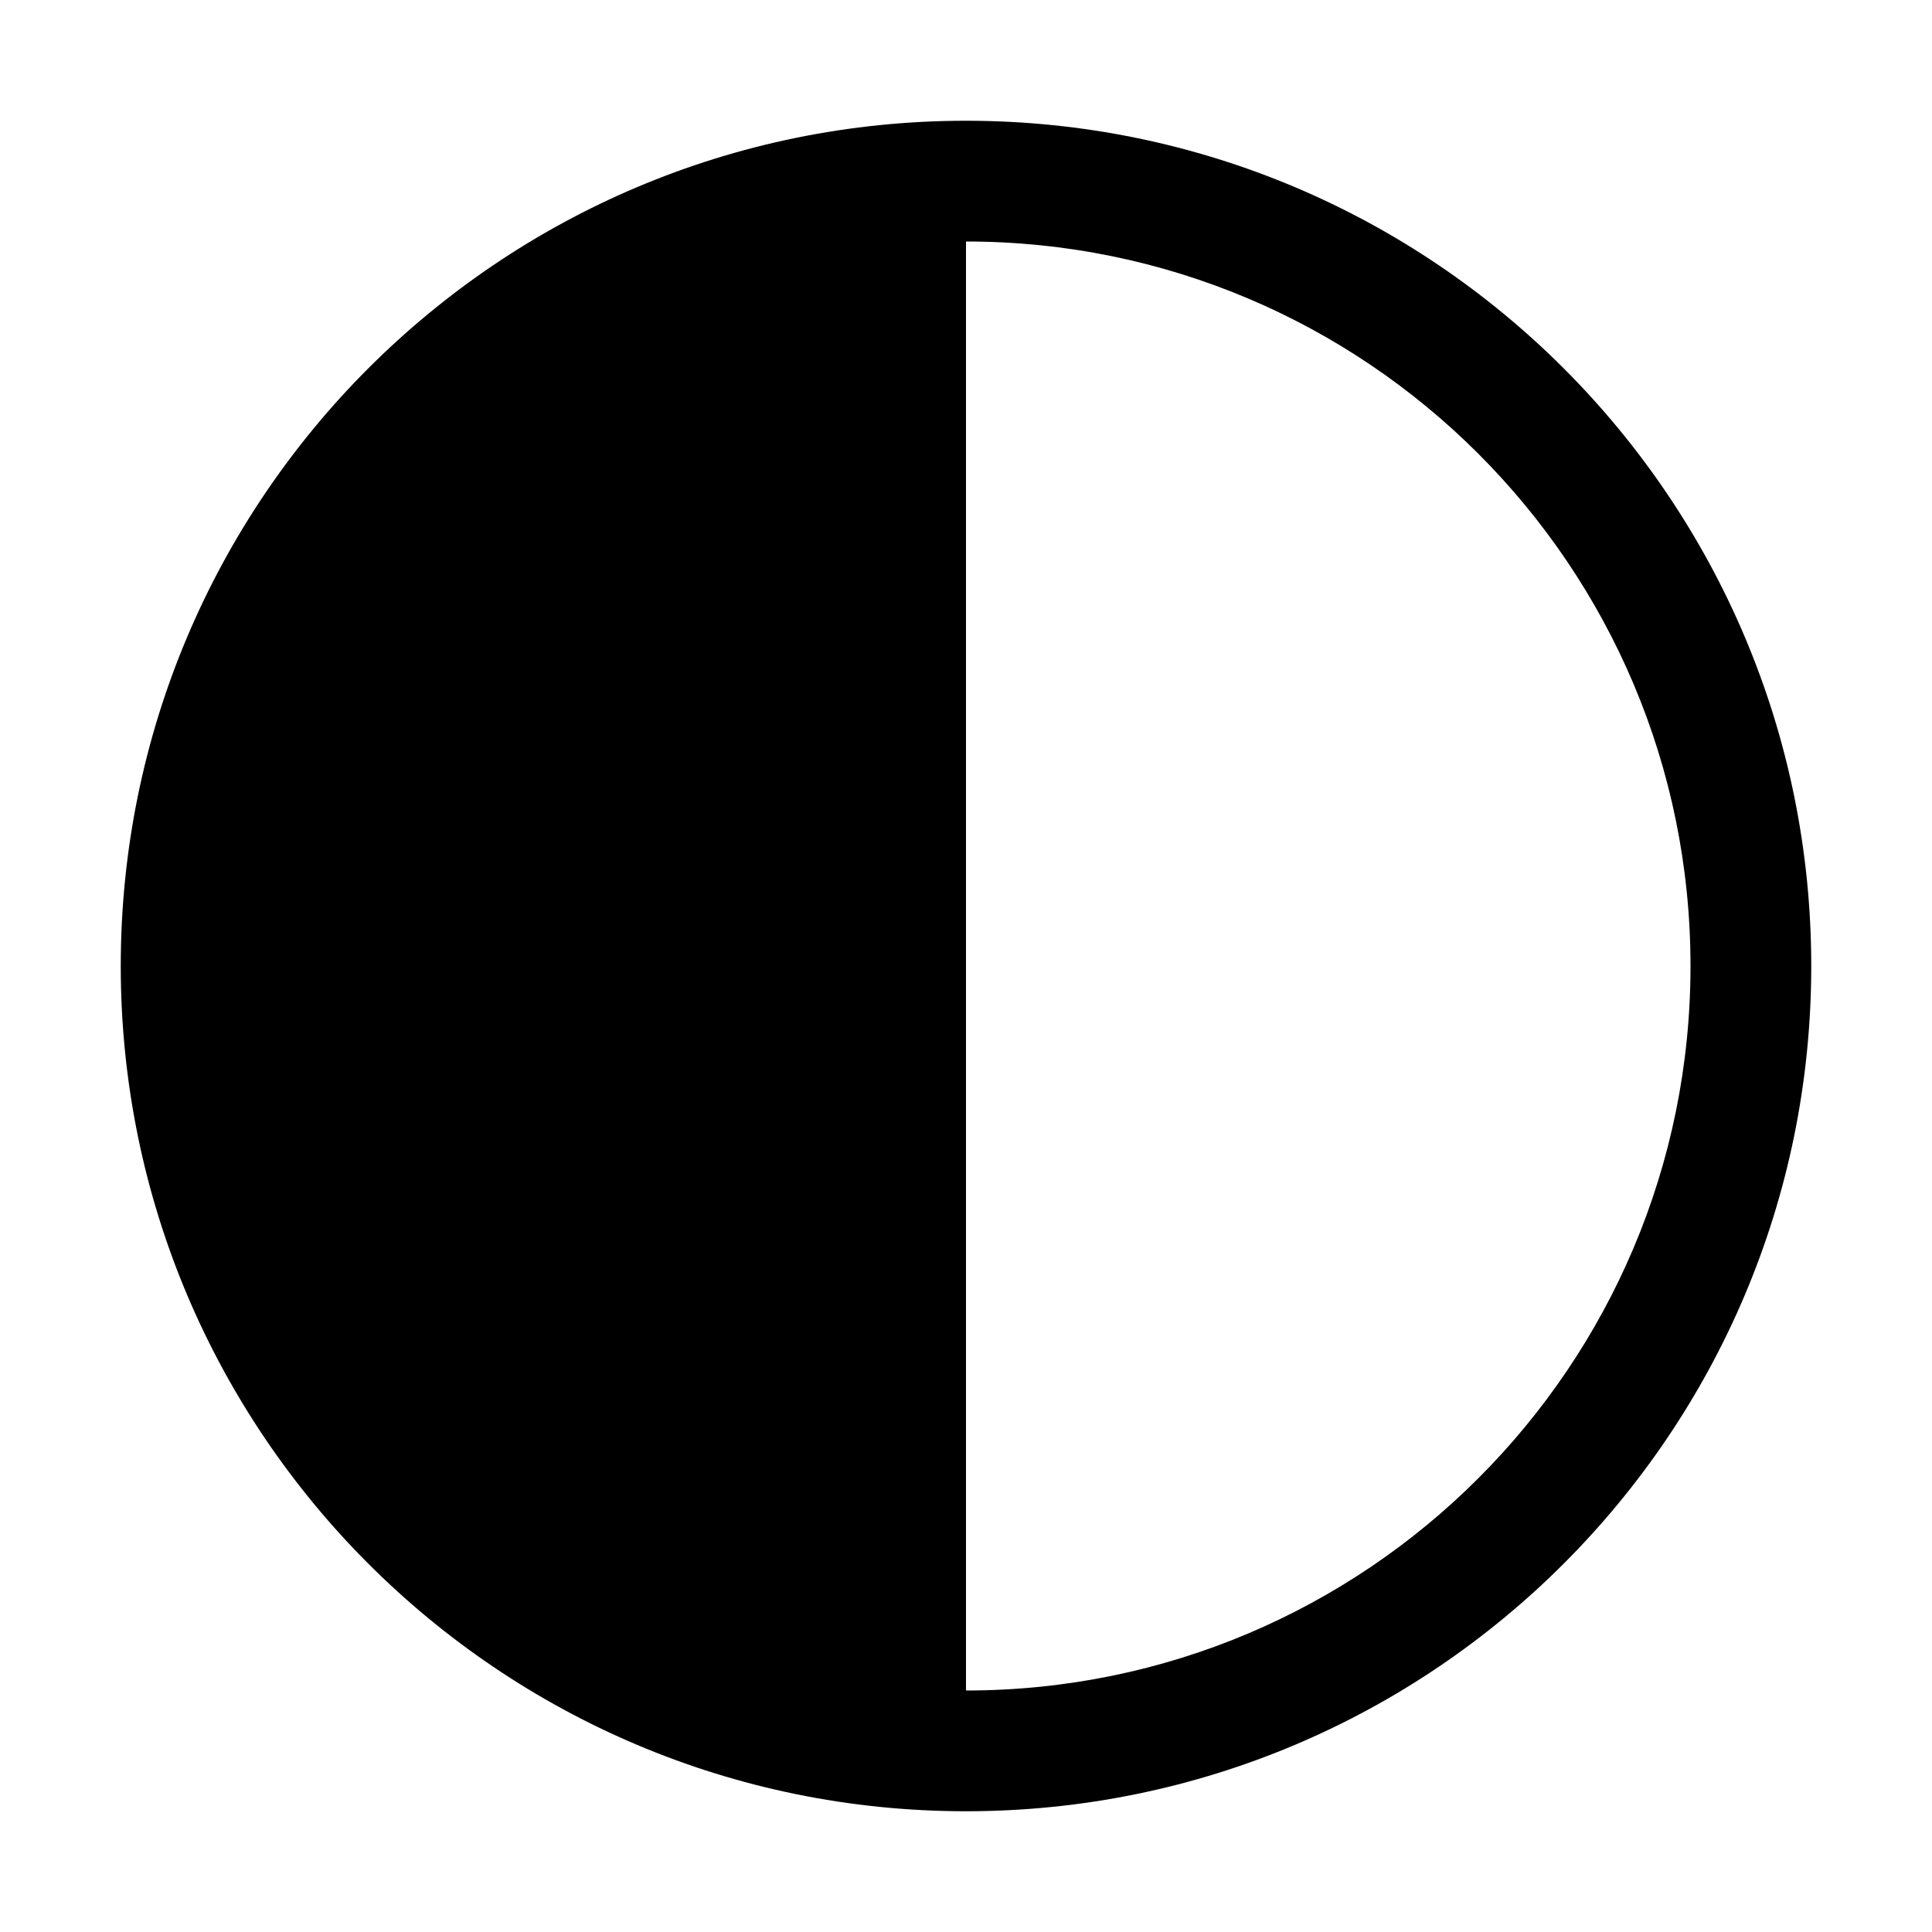 <svg xmlns="http://www.w3.org/2000/svg" width="512" height="512" fill="none"><path fill="currentColor" fill-rule="evenodd" d="M256 32C132.288 32 32 132.288 32 256s100.288 224 224 224 224-100.288 224-224S379.712 32 256 32m0 32c106.039 0 192 85.961 192 192s-85.961 192-192 192z" clip-rule="evenodd"/></svg>